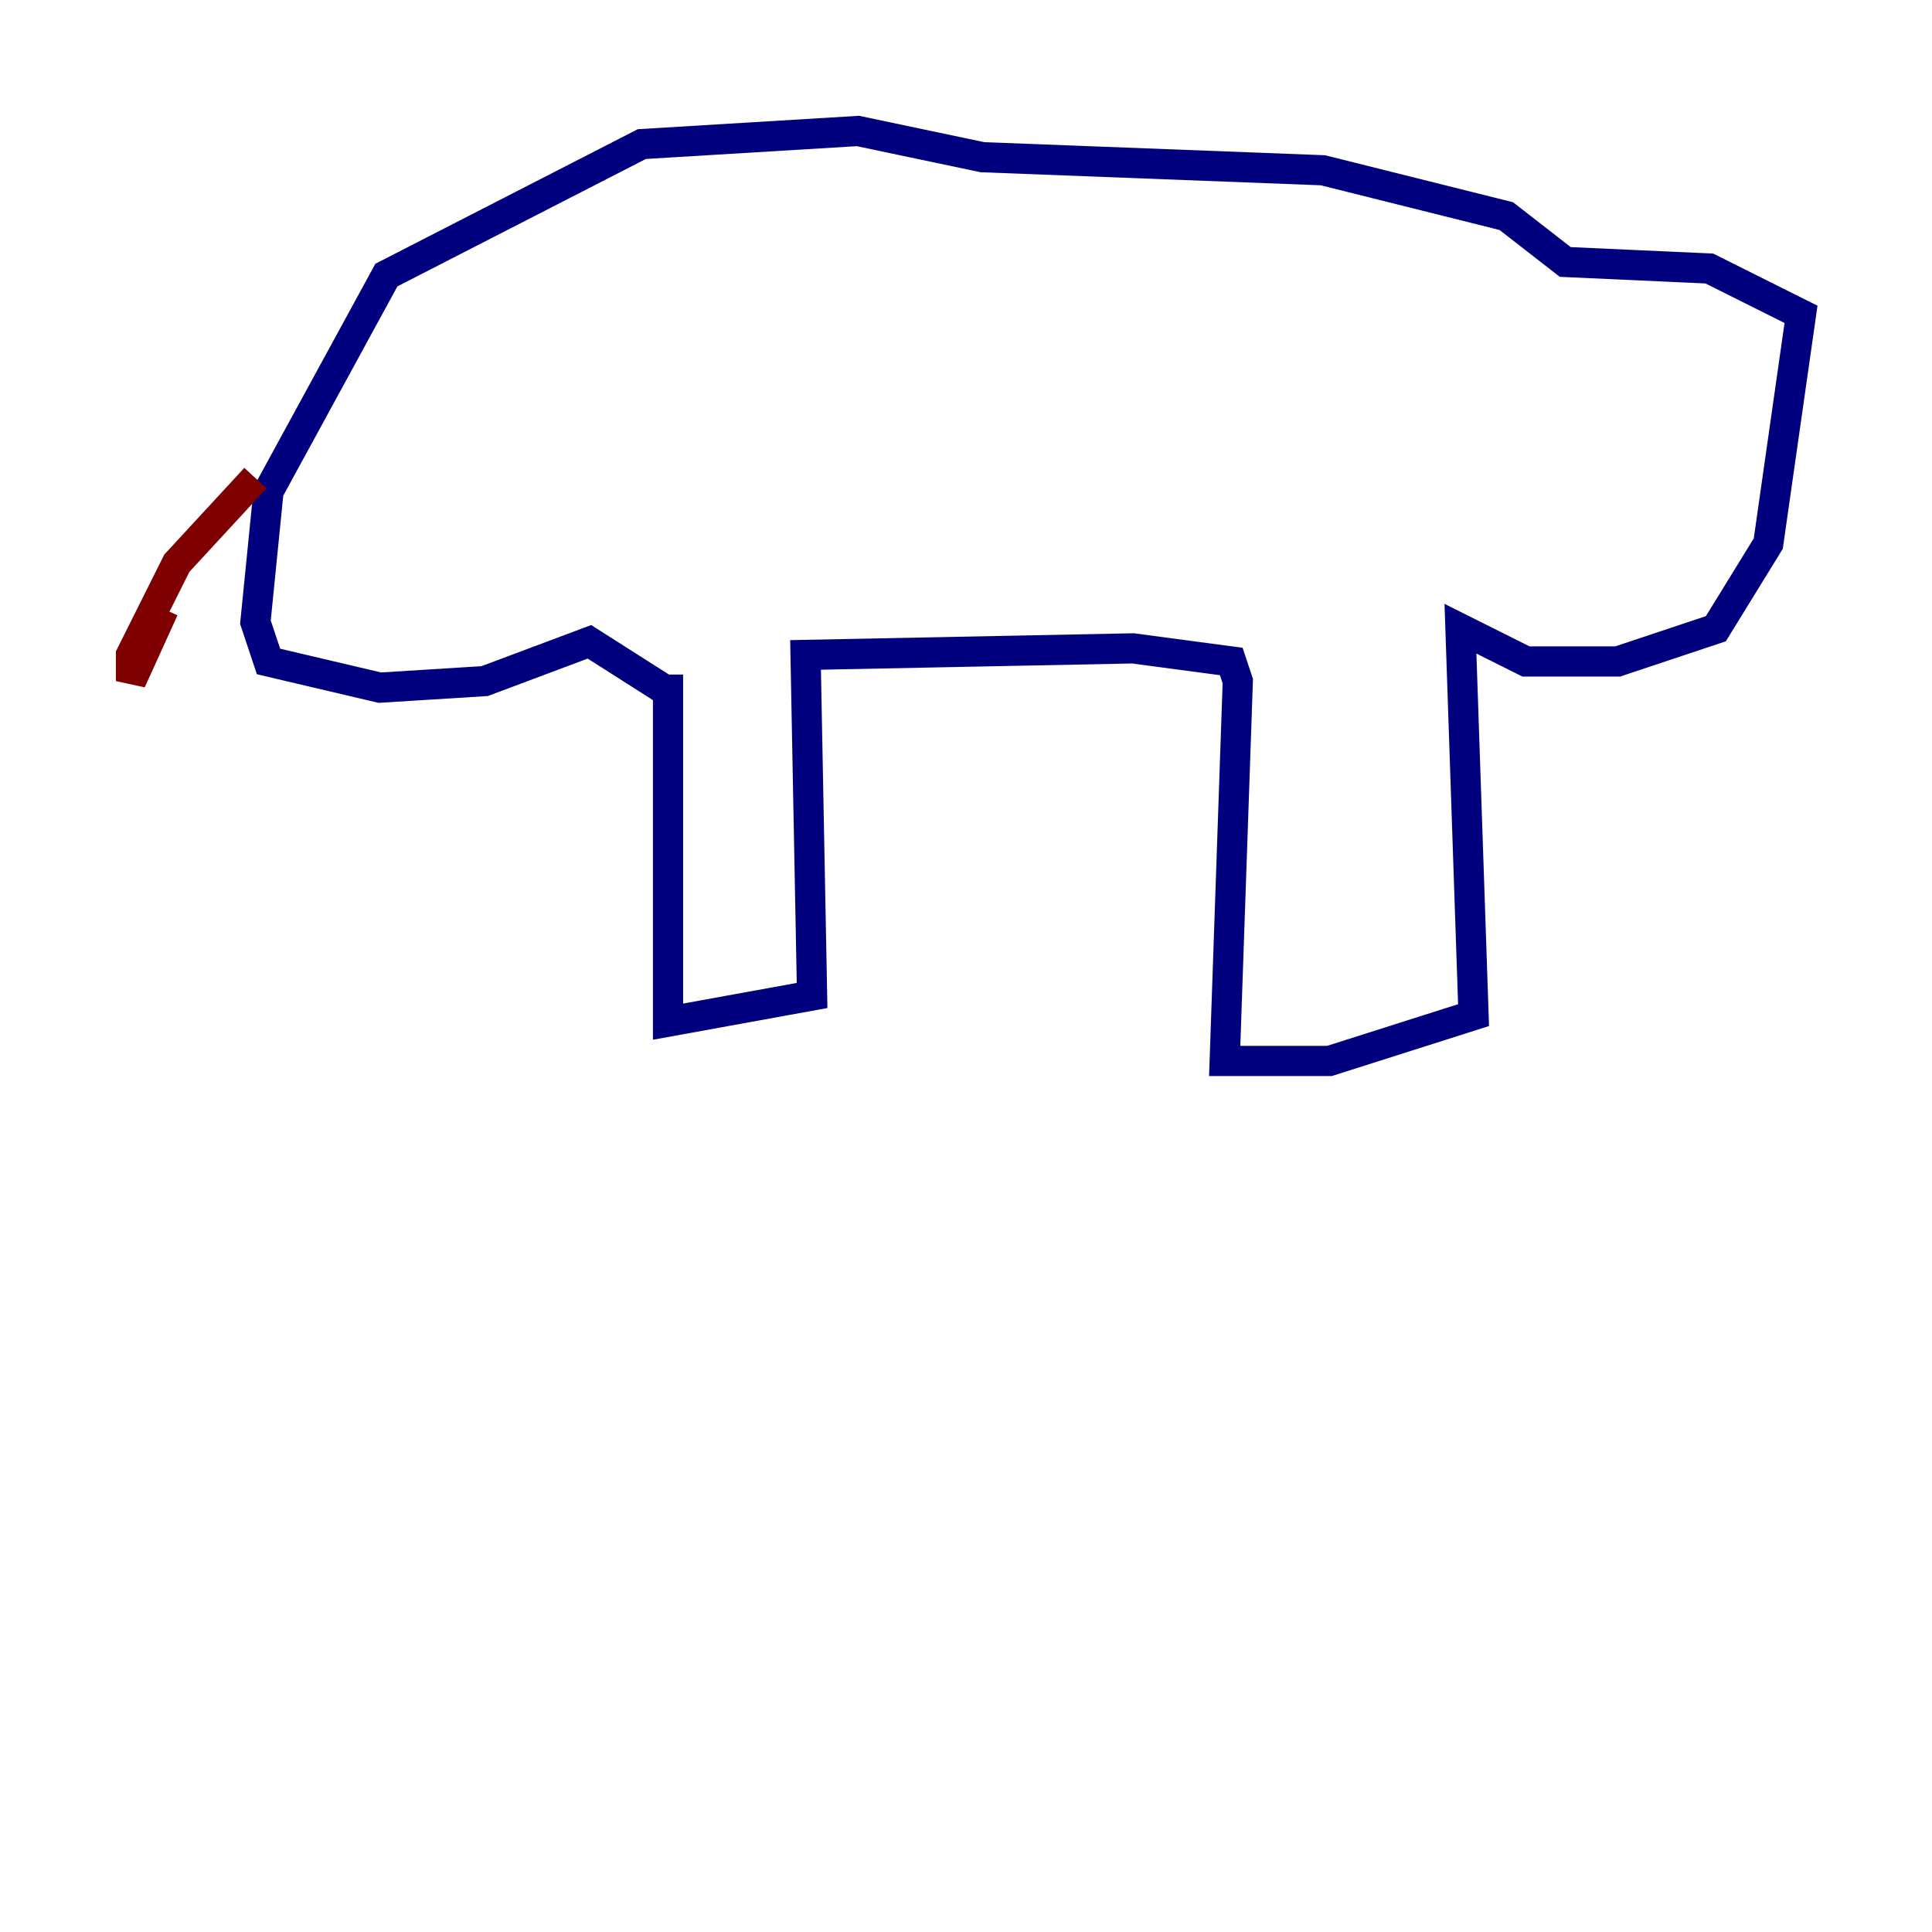 <?xml version="1.0" encoding="utf-8" ?>
<svg baseProfile="tiny" height="128" version="1.2" viewBox="0,0,128,128" width="128" xmlns="http://www.w3.org/2000/svg" xmlns:ev="http://www.w3.org/2001/xml-events" xmlns:xlink="http://www.w3.org/1999/xlink"><defs /><polyline fill="none" points="44.258,44.691 44.258,67.688 53.803,65.953 53.37,43.39 75.064,42.956 81.573,43.824 82.007,45.125 81.139,70.291 88.081,70.291 97.627,67.254 96.759,41.654 101.098,43.824 107.173,43.824 113.681,41.654 117.153,36.014 119.322,20.827 113.248,17.79 103.702,17.356 99.797,14.319 87.647,11.281 65.085,10.414 56.841,8.678 42.522,9.546 25.6,18.224 17.79,32.542 16.922,41.22 17.79,43.824 25.166,45.559 32.108,45.125 39.051,42.522 43.824,45.559" stroke="#00007f" stroke-width="2" /><polyline fill="none" points="16.922,31.675 11.715,37.315 8.678,43.39 8.678,45.125 10.848,40.352" stroke="#7f0000" stroke-width="2" /></svg>